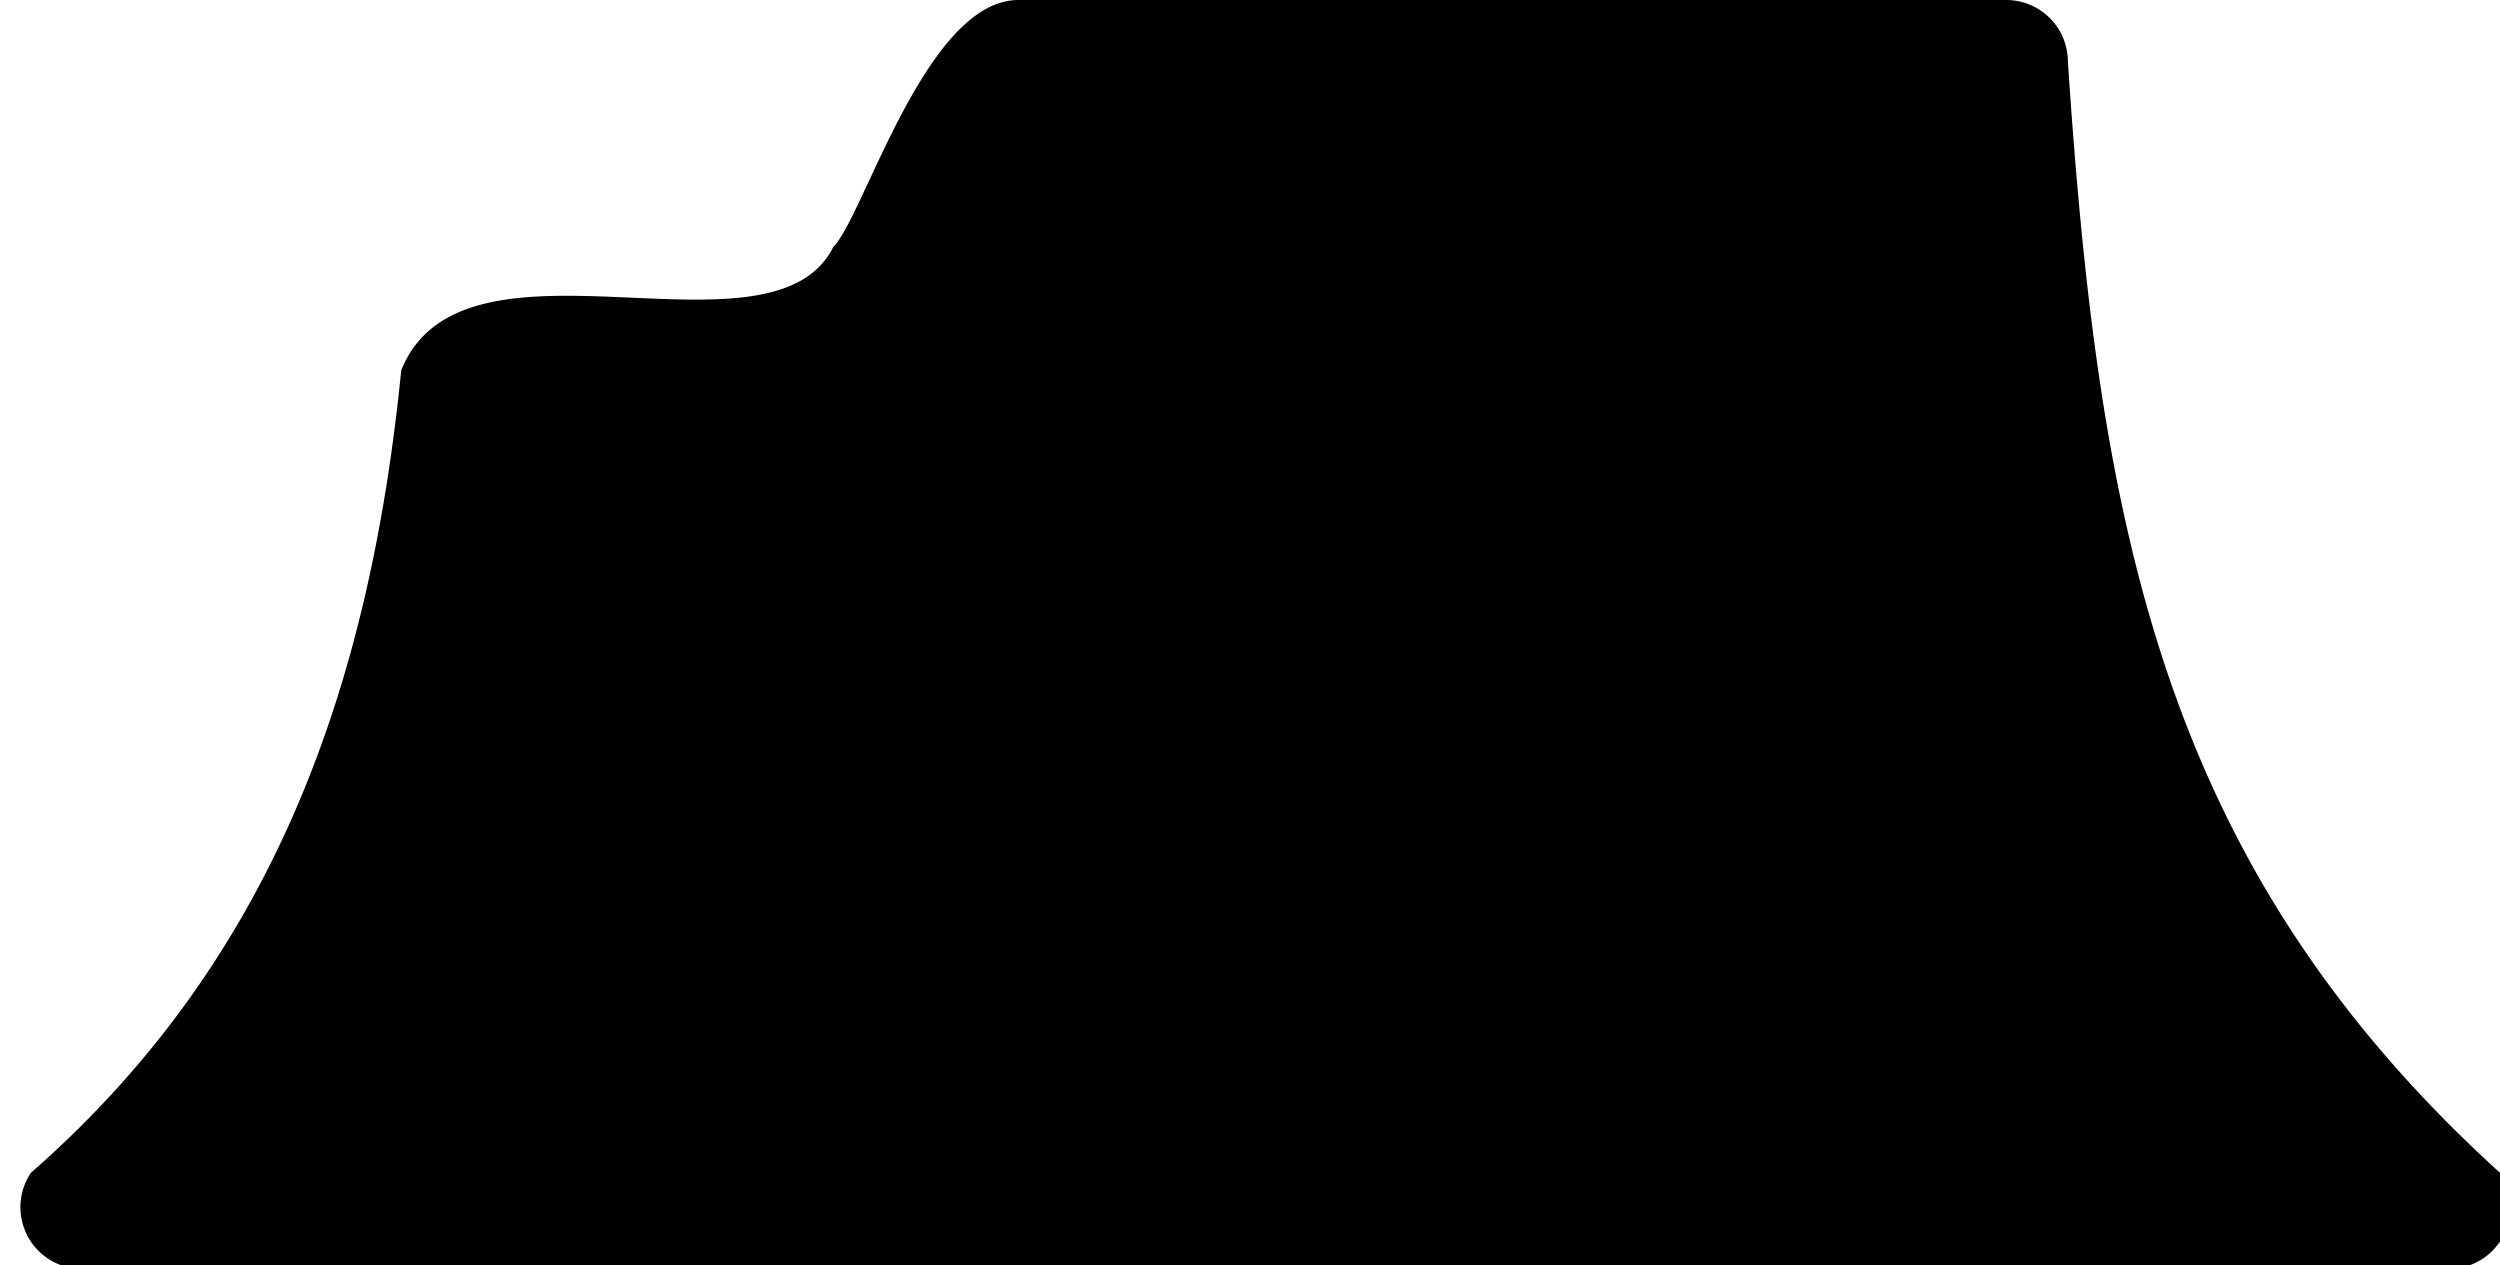 <svg  version="1.1" xmlns="http://www.w3.org/2000/svg" viewBox="0 0 81 41">
  <style>
    path { fill: #000; }
    @media (prefers-color-scheme: dark) {
      path { fill: #fff; }
    }
  </style>
  <path d="M13 12c2-5 12 0 14-4 1-1 3-8 6-8h32a2 2 0 0 1 2 2c1 15 3 26 14 36a2 2 0 0 1-1 3H2a2 2 0 0 1-1-3c8-7 11-16 12-26Z"/>
</svg>
